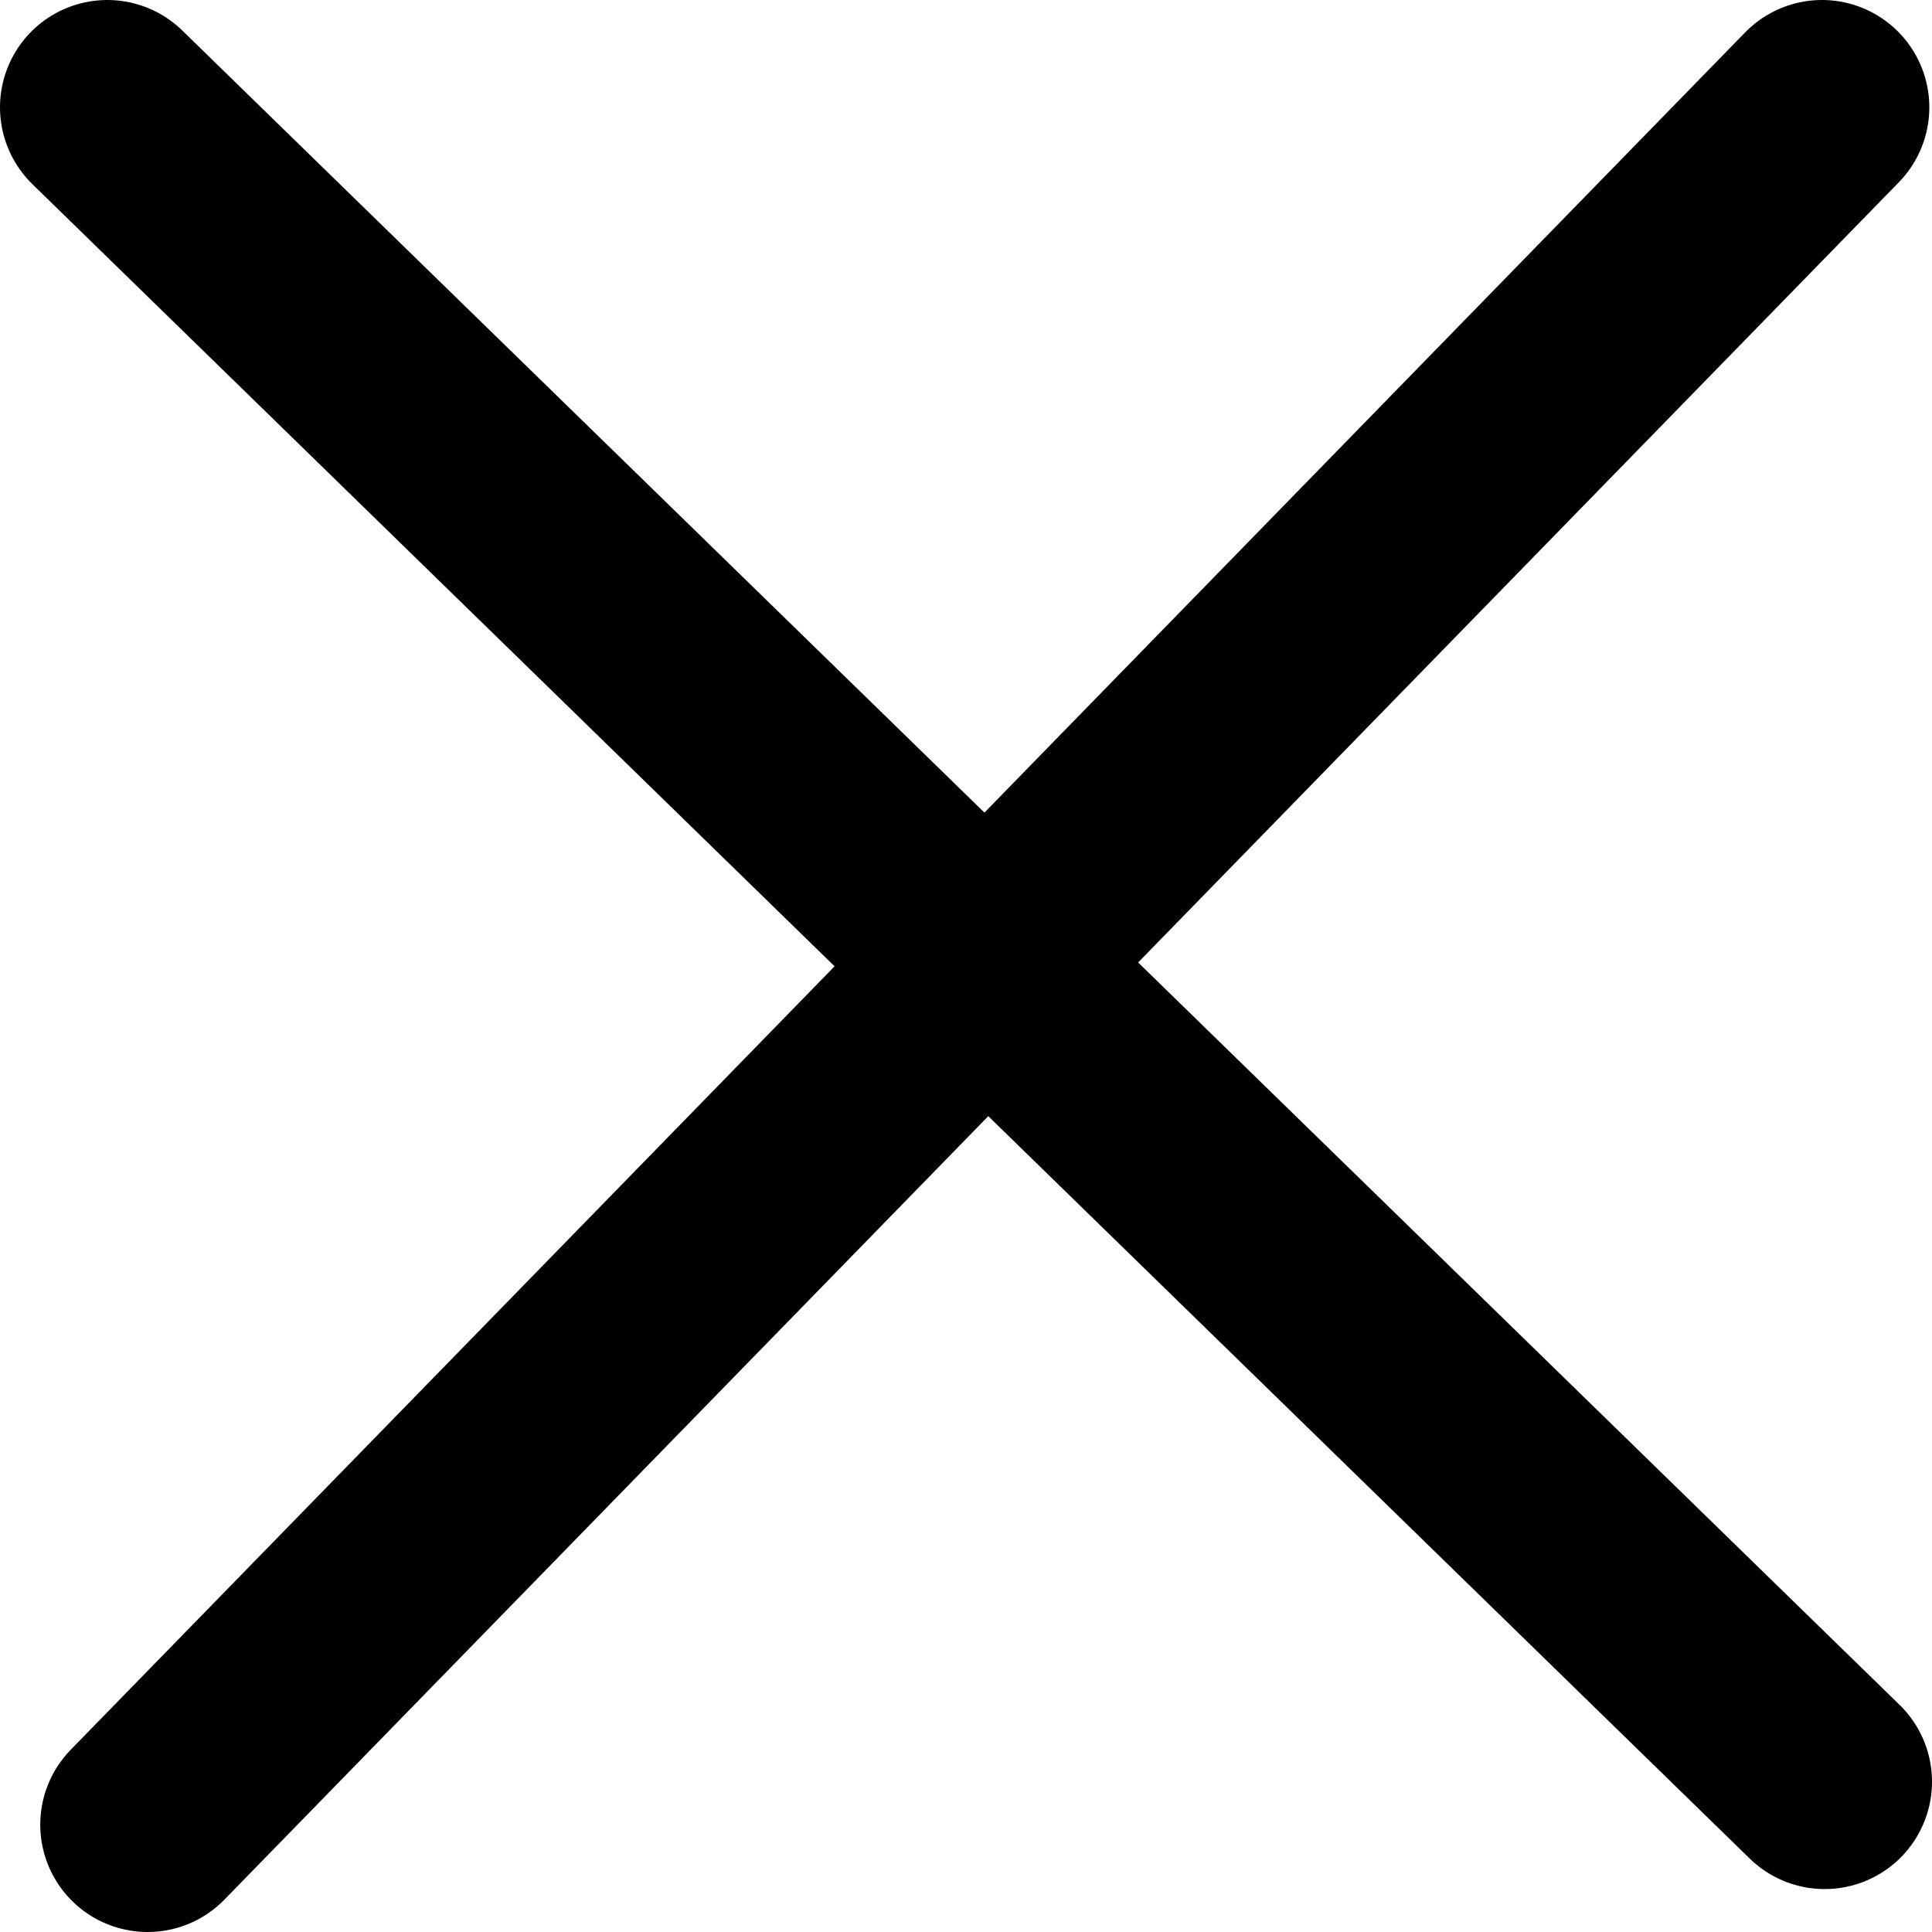 <svg width="18" height="18" viewBox="0 0 18 18" fill="none" xmlns="http://www.w3.org/2000/svg">
<path d="M1.375 17L16.975 1" stroke="black" stroke-width="2" stroke-linecap="round" stroke-linejoin="round"/>
<path d="M1 1L17 16.6" stroke="black" stroke-width="2" stroke-linecap="round" stroke-linejoin="round"/>
</svg>
